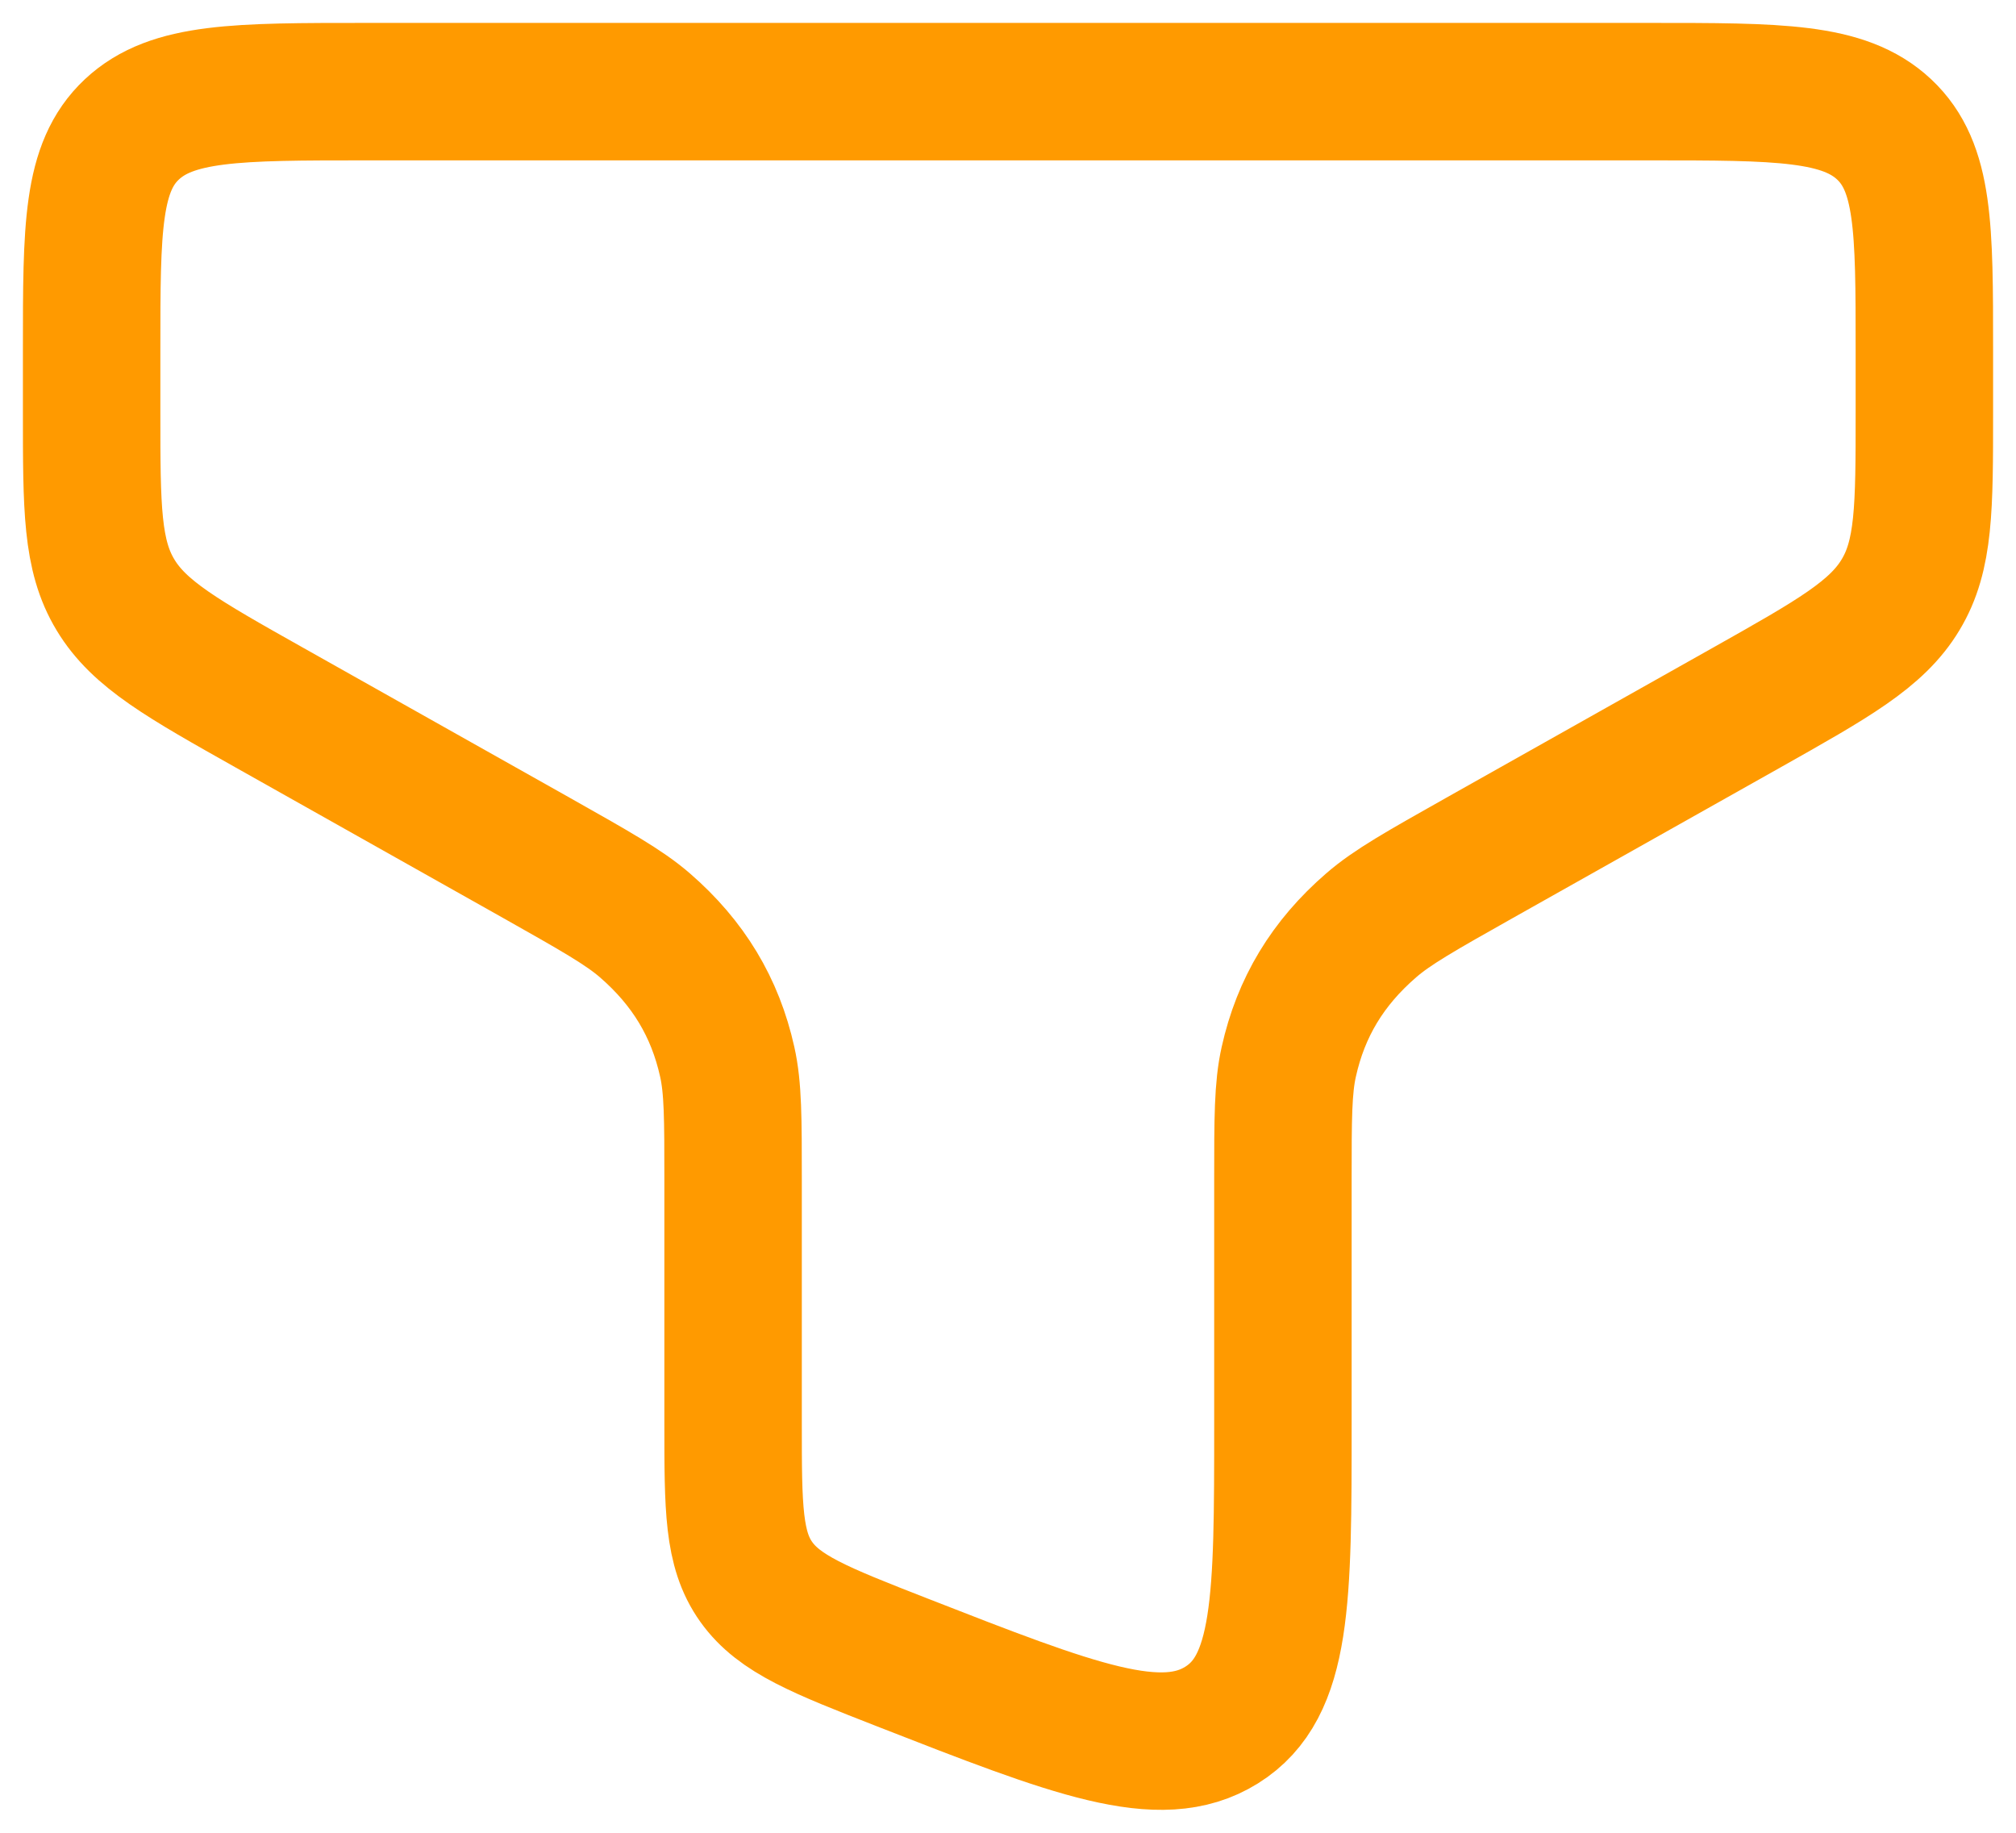 <svg width="22" height="20" viewBox="0 0 22 20" fill="none" xmlns="http://www.w3.org/2000/svg">
<path d="M18 1H4C2.586 1 1.879 1 1.439 1.412C1 1.824 1 2.488 1 3.815V4.504C1 5.542 1 6.061 1.26 6.491C1.519 6.922 1.993 7.189 2.942 7.723L5.855 9.362C6.491 9.721 6.81 9.9 7.038 10.098C7.512 10.509 7.804 10.993 7.936 11.587C8 11.872 8 12.206 8 12.873L8 15.542C8 16.452 8 16.907 8.252 17.261C8.504 17.616 8.951 17.791 9.846 18.141C11.725 18.875 12.664 19.242 13.332 18.824C14 18.407 14 17.452 14 15.542V12.873C14 12.206 14 11.872 14.064 11.587C14.196 10.993 14.488 10.509 14.963 10.098C15.19 9.9 15.508 9.721 16.145 9.362L19.058 7.723C20.006 7.189 20.481 6.922 20.74 6.491C21 6.061 21 5.542 21 4.504V3.815C21 2.488 21 1.824 20.561 1.412C20.121 1 19.414 1 18 1Z" stroke="#FF9A00" stroke-width="1.5"/>
</svg>

